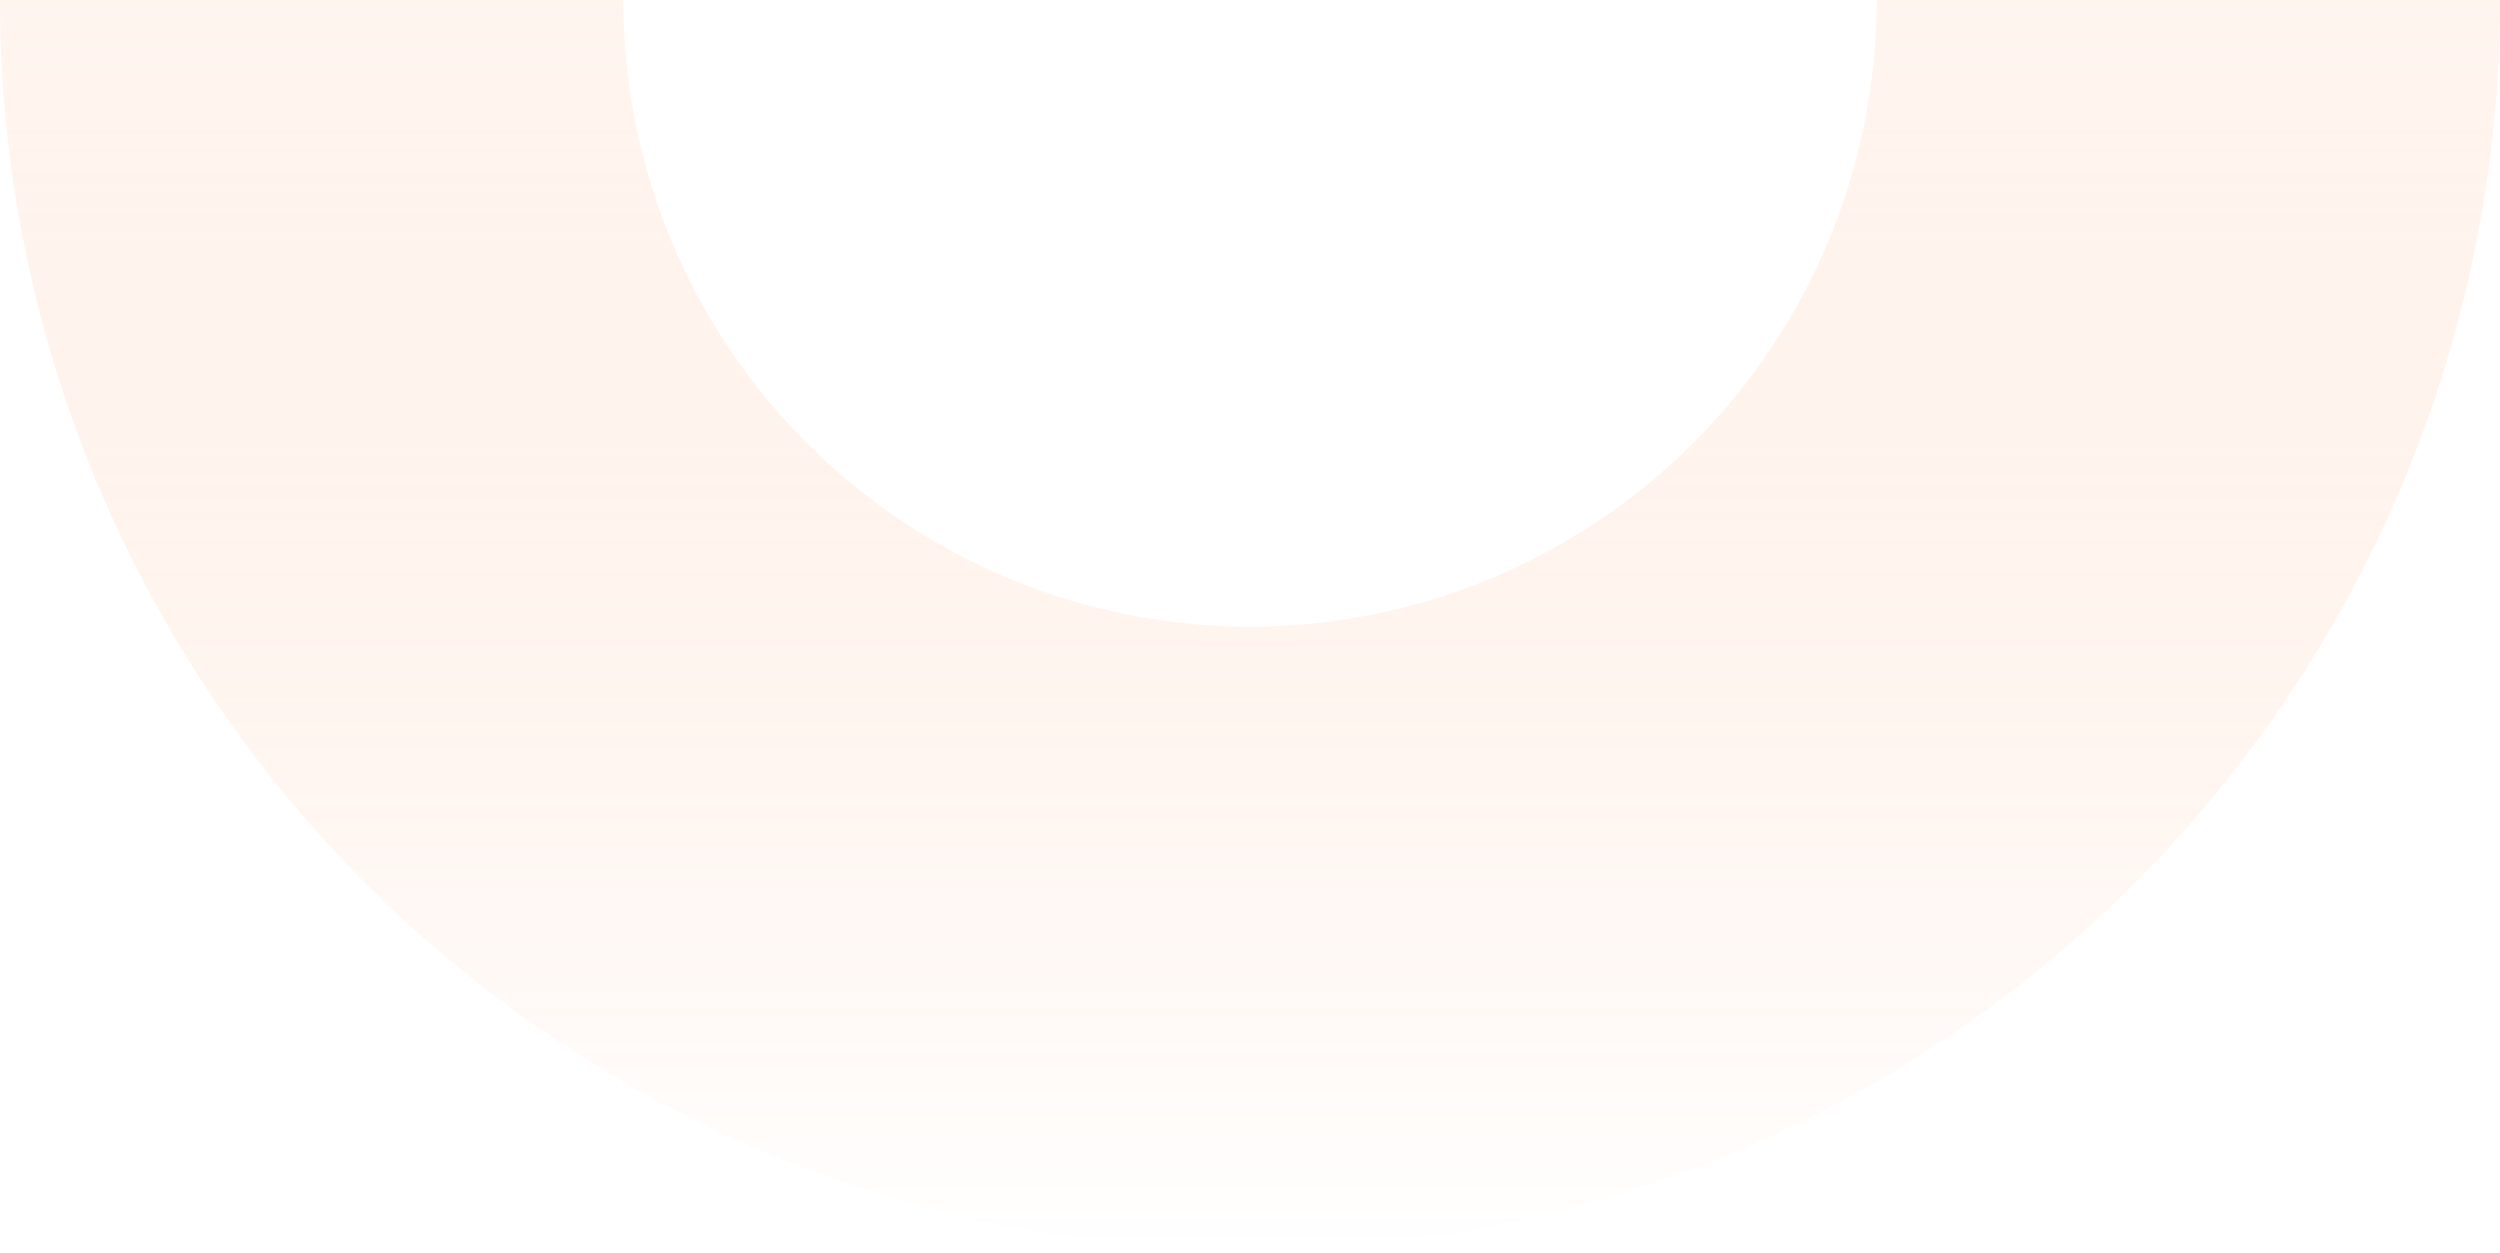 <svg width="419" height="210" viewBox="0 0 419 210" fill="none" xmlns="http://www.w3.org/2000/svg">
<path opacity="0.2" d="M419 1.83151e-05C419 27.512 413.581 54.755 403.053 80.172C392.524 105.59 377.093 128.685 357.639 148.139C338.185 167.593 315.09 183.024 289.672 193.553C264.254 204.081 237.012 209.5 209.5 209.5C181.988 209.5 154.746 204.081 129.328 193.553C103.91 183.024 80.815 167.593 61.361 148.139C41.907 128.685 26.476 105.59 15.947 80.172C5.419 54.755 -2.40517e-06 27.512 0 0L104.465 9.13265e-06C104.465 13.793 107.182 27.452 112.461 40.195C117.739 52.938 125.476 64.517 135.229 74.271C144.983 84.024 156.562 91.761 169.305 97.039C182.048 102.318 195.707 105.035 209.5 105.035C223.293 105.035 236.952 102.318 249.695 97.039C262.438 91.761 274.017 84.024 283.771 74.271C293.524 64.517 301.261 52.938 306.539 40.195C311.818 27.452 314.535 13.793 314.535 1.83151e-05H419Z" fill="url(#paint0_linear_11_382)"/>
<defs>
<linearGradient id="paint0_linear_11_382" x1="209.5" y1="0" x2="209.5" y2="209.5" gradientUnits="userSpaceOnUse">
<stop stop-color="#FFCDB1"/>
<stop offset="1" stop-color="#FF5E03" stop-opacity="0"/>
</linearGradient>
</defs>
</svg>
